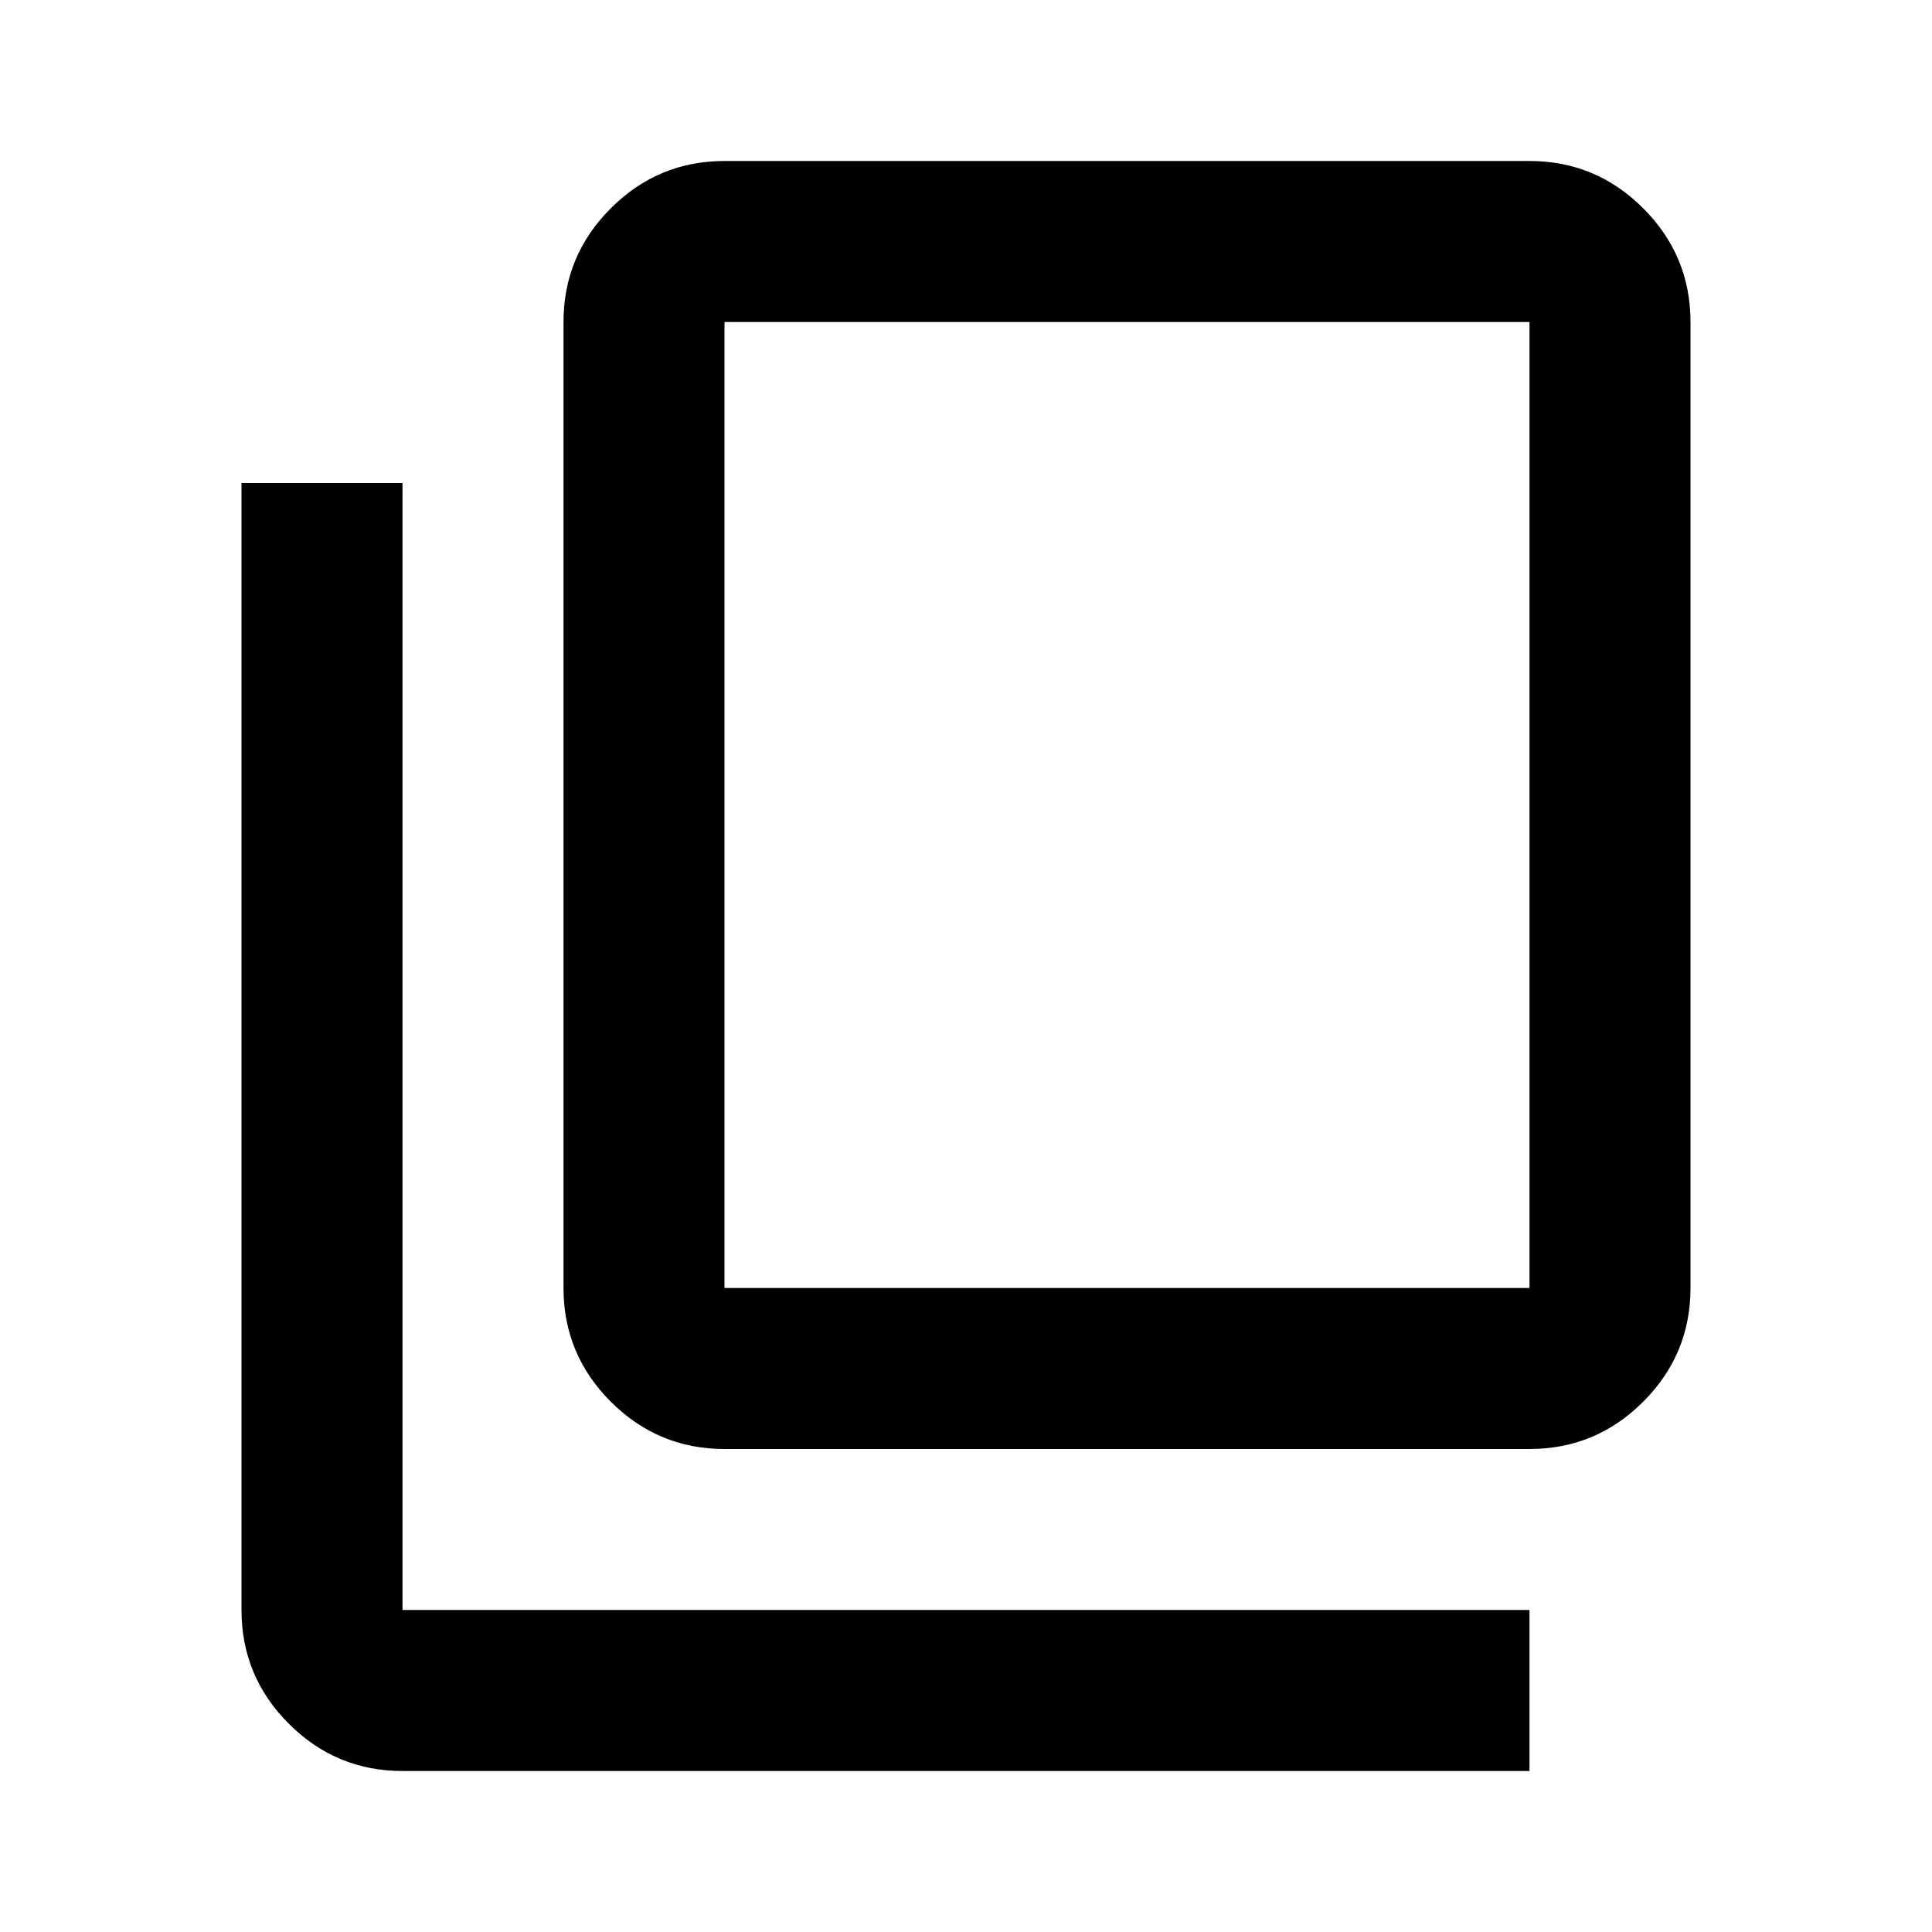 <svg xmlns="http://www.w3.org/2000/svg" height="24" viewBox="0 -960 960 960" width="24">
  <path d="M360-240q-33 0-56.5-23.5T280-320v-480q0-33 23.5-56.5T360-880h400q33 0 56.5 23.5T840-800v480q0 33-23.5 56.5T760-240H360Zm0-80h400v-480H360v480ZM200-80q-33 0-56.5-23.5T120-160v-560h80v560h560v80H200Zm160-240v-480 480Z"/>
</svg> 